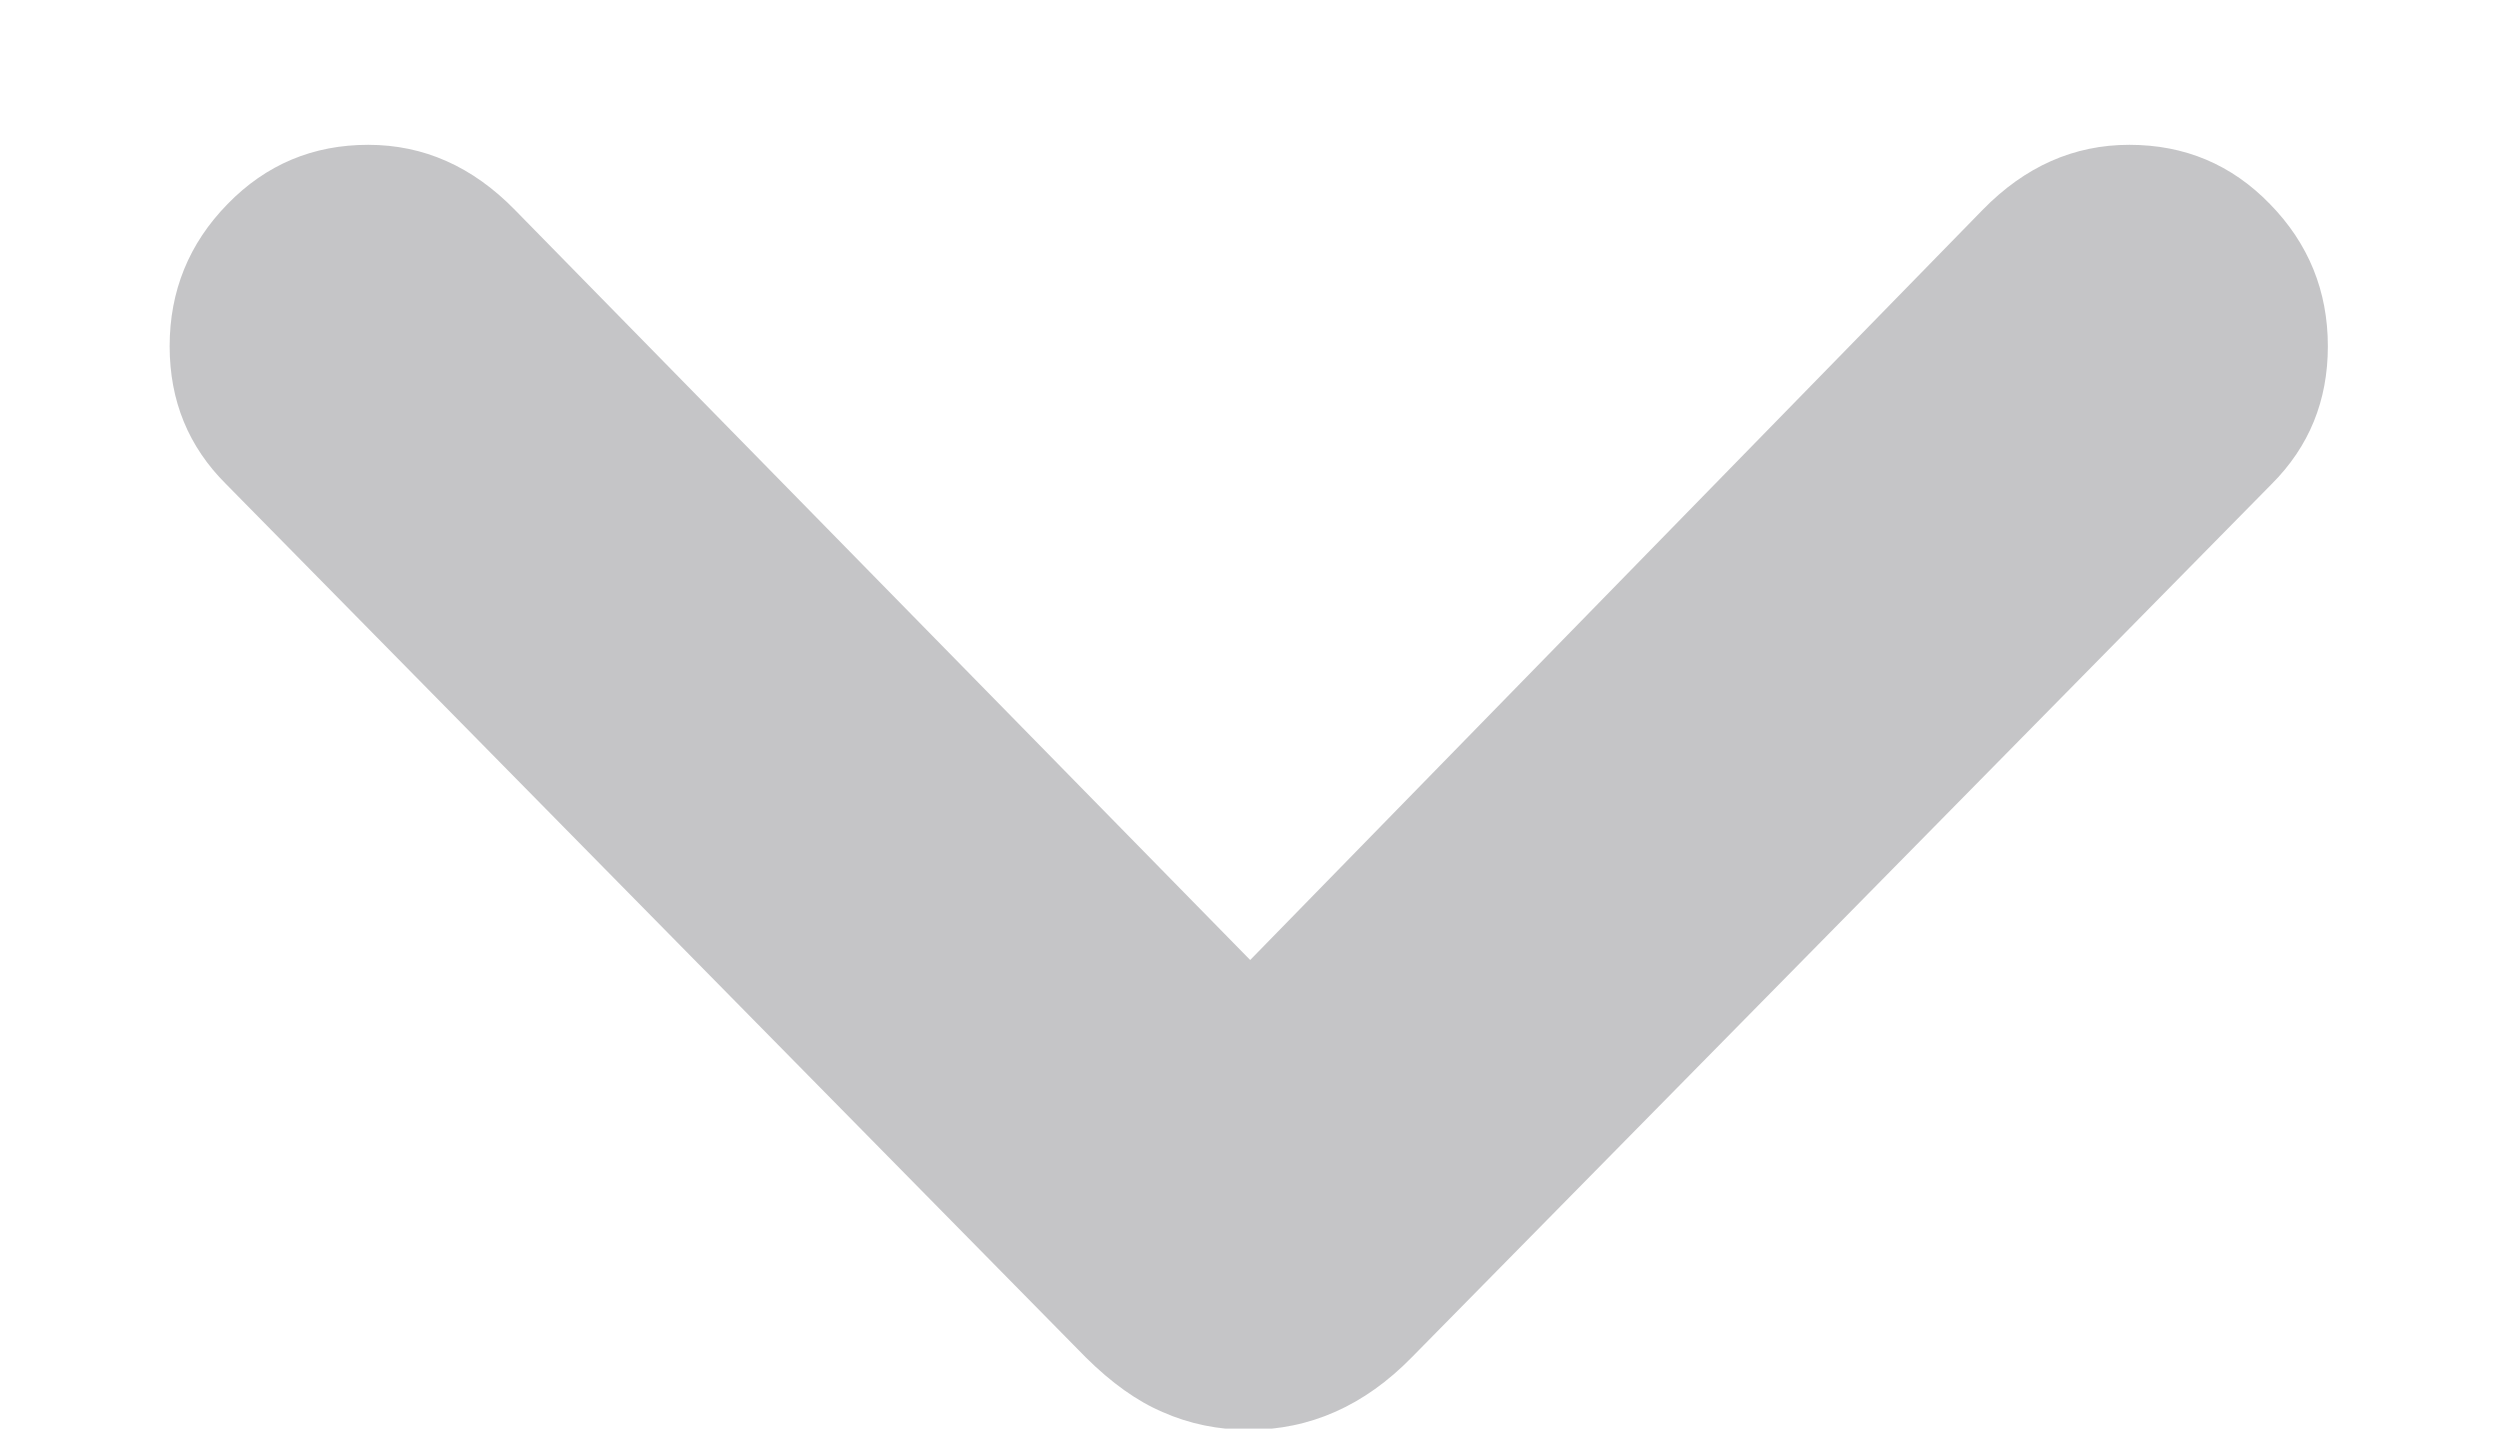 <svg width="14" height="8" viewBox="0 0 14 8" fill="none" xmlns="http://www.w3.org/2000/svg">
<path d="M6.993 8.007C6.822 8.007 6.661 7.974 6.512 7.908C6.368 7.847 6.224 7.744 6.08 7.601L1.266 2.711C1.055 2.501 0.95 2.244 0.95 1.939C0.95 1.63 1.058 1.364 1.274 1.143C1.49 0.921 1.753 0.811 2.062 0.811C2.372 0.811 2.646 0.932 2.884 1.176L7.001 5.376L11.102 1.176C11.34 0.932 11.614 0.811 11.924 0.811C12.234 0.811 12.497 0.921 12.712 1.143C12.928 1.364 13.036 1.63 13.036 1.939C13.036 2.244 12.931 2.501 12.721 2.711L7.906 7.601C7.641 7.872 7.336 8.007 6.993 8.007Z" fill="#3C3C43" fill-opacity="0.3"/>
</svg>
